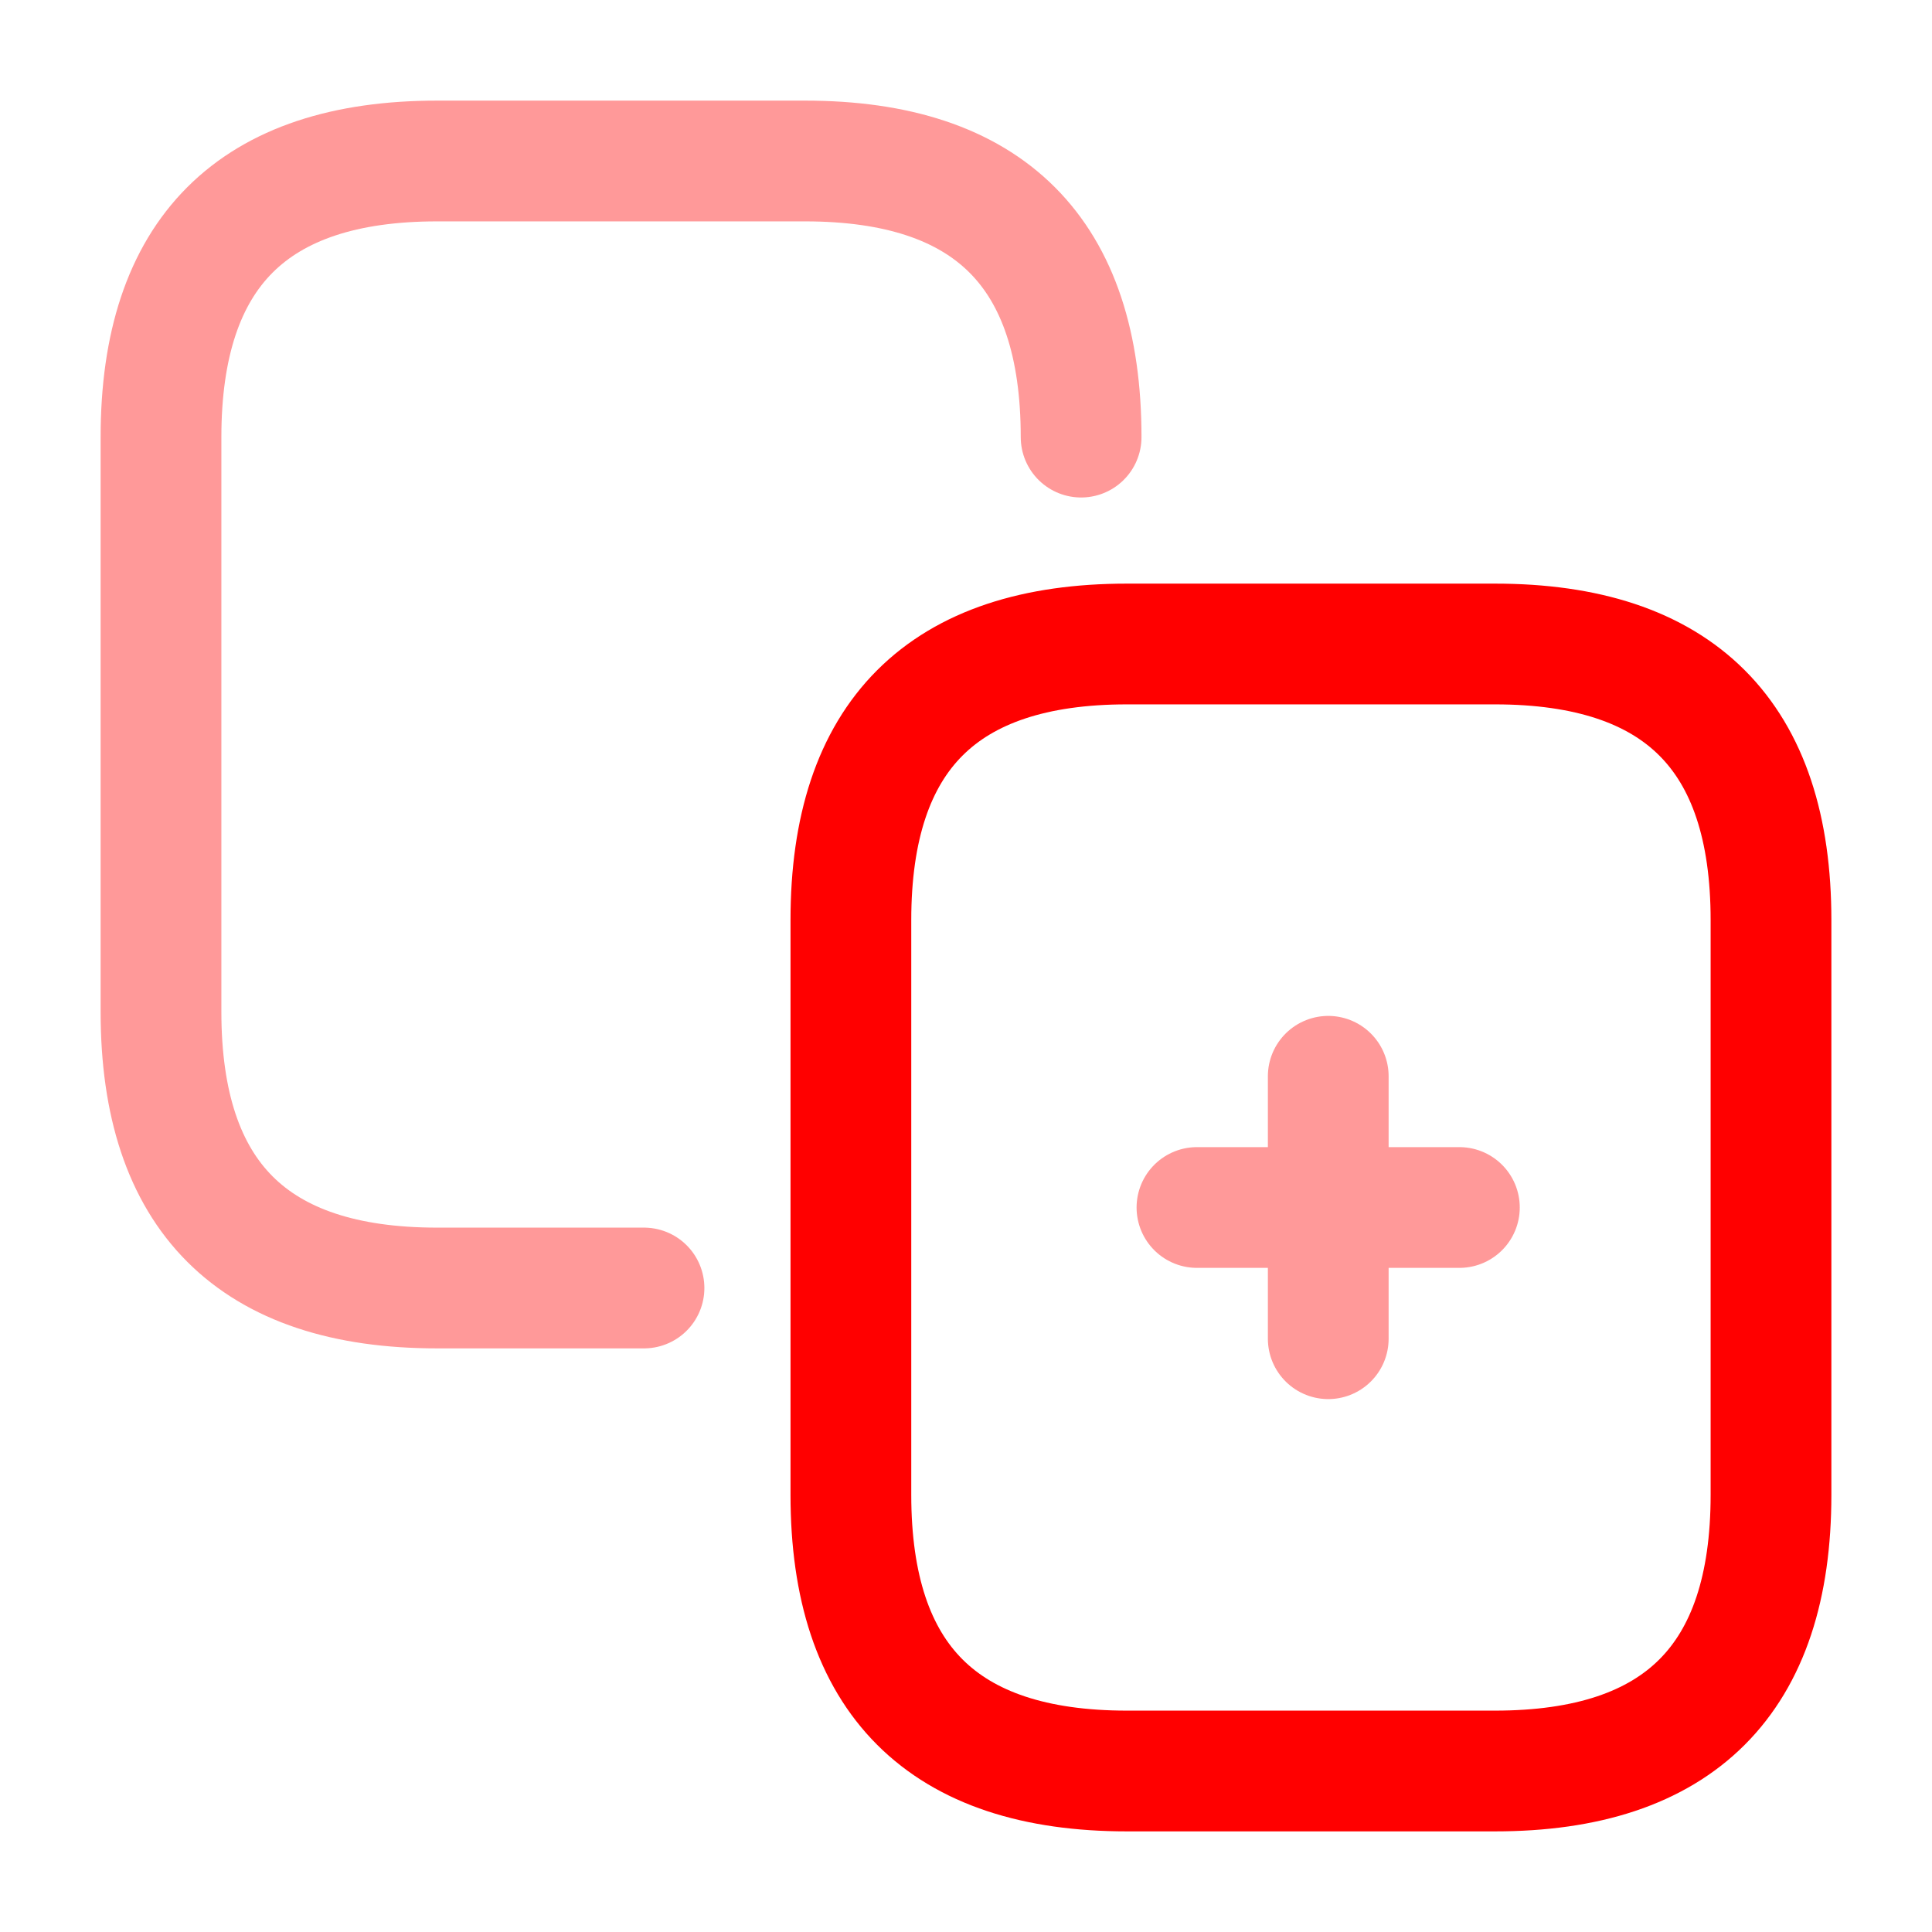<!DOCTYPE svg PUBLIC "-//W3C//DTD SVG 1.1//EN" "http://www.w3.org/Graphics/SVG/1.1/DTD/svg11.dtd">
<!-- Uploaded to: SVG Repo, www.svgrepo.com, Transformed by: SVG Repo Mixer Tools -->
<svg width="800px" height="800px" viewBox="0 0 24 24" fill="none" xmlns="http://www.w3.org/2000/svg">
<g id="SVGRepo_bgCarrier" stroke-width="0"/>
<g id="SVGRepo_tracerCarrier" stroke-linecap="round" stroke-linejoin="round"/>
<g id="SVGRepo_iconCarrier"> <path opacity="0.4" d="M8 16H5.43C3.14 16 2 14.86 2 12.57V5.43C2 3.14 3.14 2 5.43 2H10C12.29 2 13.43 3.14 13.43 5.43" stroke="#ff0000" stroke-width="1.5" stroke-linecap="round" stroke-linejoin="round"/> <path d="M18.57 22H14C11.71 22 10.57 20.86 10.57 18.57V11.43C10.57 9.14 11.71 8 14 8H18.57C20.86 8 22 9.14 22 11.43V18.57C22 20.86 20.86 22 18.57 22Z" stroke="#ff0000" stroke-width="1.5" stroke-linecap="round" stroke-linejoin="round"/> <g opacity="0.4"> <path d="M14.869 15H18.129" stroke="#ff0000" stroke-width="1.5" stroke-linecap="round" stroke-linejoin="round"/> <path d="M16.5 16.63V13.37" stroke="#ff0000" stroke-width="1.5" stroke-linecap="round" stroke-linejoin="round"/> </g> </g>
</svg>